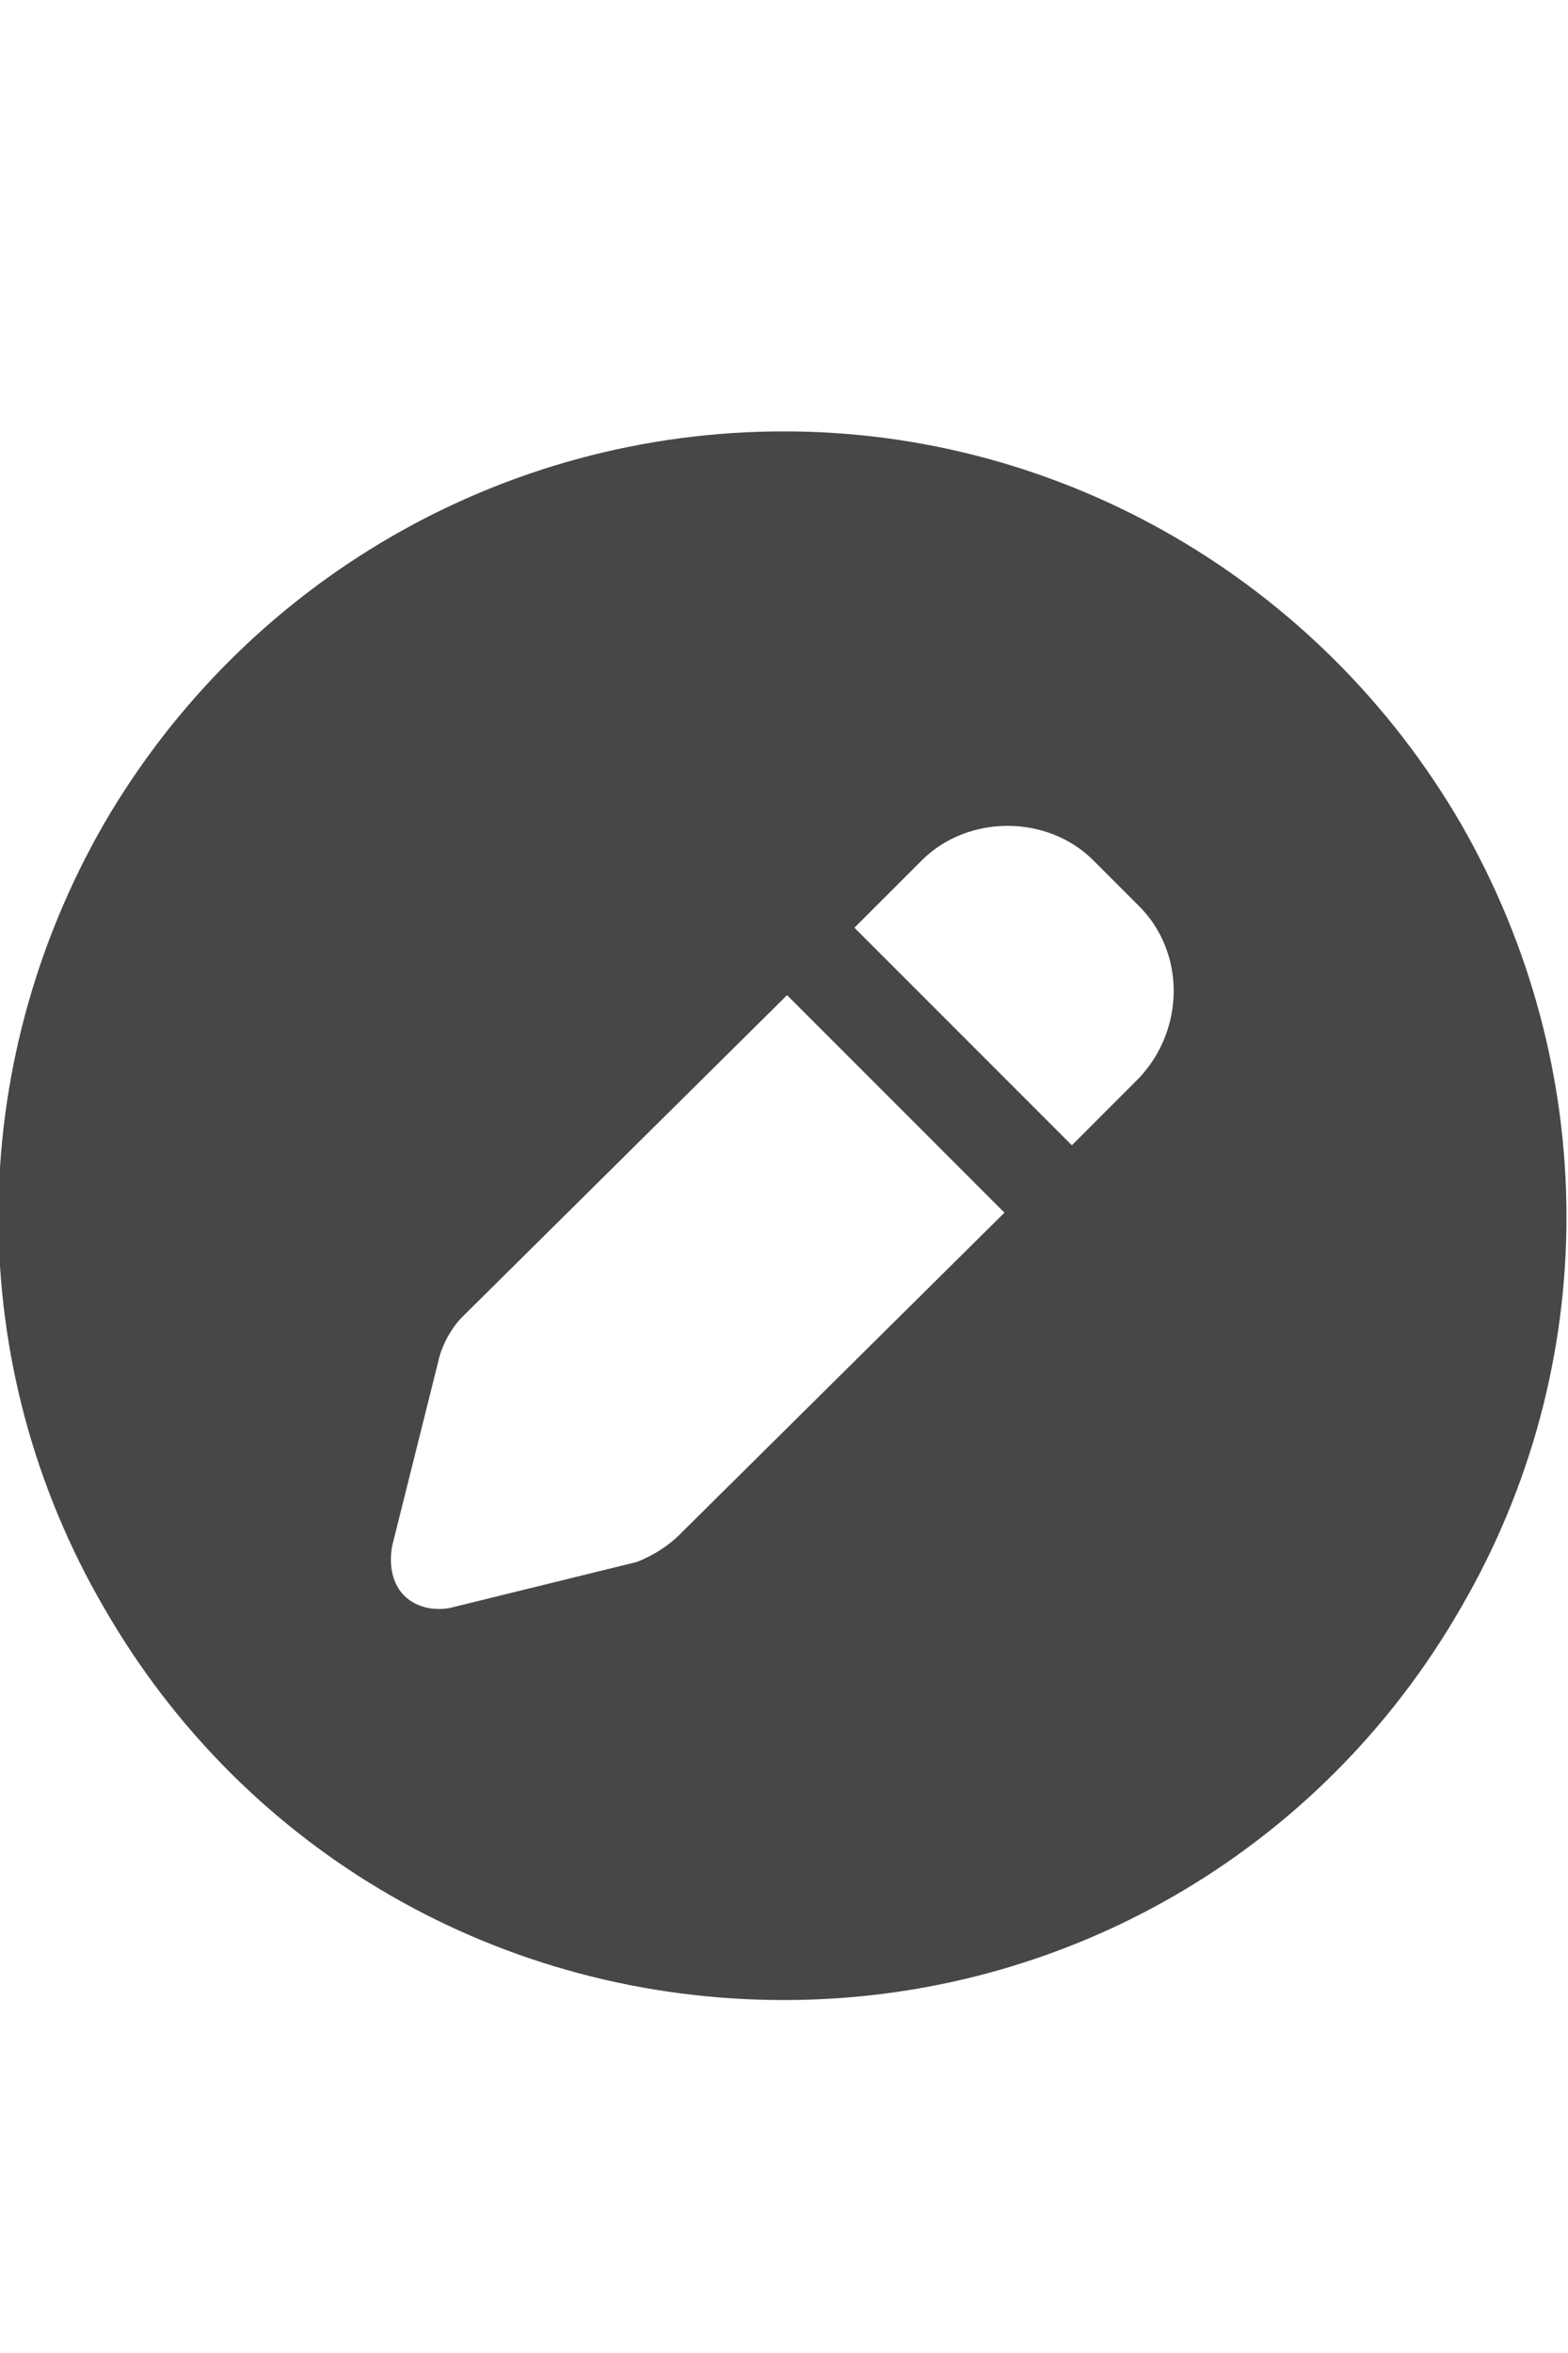<svg width="20" height="30" viewBox="0 0 20 30" fill="none" xmlns="http://www.w3.org/2000/svg">
<g id="label-paired / lg / pen-circle-lg / fill" clip-path="url(#clip0_2556_17205)">
<path id="icon" d="M10 25.5C6.406 25.5 3.125 23.625 1.328 20.5C-0.469 17.414 -0.469 13.625 1.328 10.5C3.125 7.414 6.406 5.5 10 5.5C13.555 5.5 16.836 7.414 18.633 10.5C20.43 13.625 20.43 17.414 18.633 20.5C16.836 23.625 13.555 25.5 10 25.5ZM13.945 10.969C13.359 10.383 12.344 10.383 11.758 10.969L10.898 11.828L13.672 14.602L14.531 13.742C15.117 13.117 15.117 12.141 14.531 11.555L13.945 10.969ZM5.898 16.789C5.742 16.945 5.625 17.18 5.586 17.375L5 19.719C4.961 19.953 5 20.188 5.156 20.344C5.312 20.5 5.547 20.539 5.742 20.5L8.125 19.914C8.32 19.836 8.516 19.719 8.672 19.562L12.812 15.461L10.039 12.688L5.898 16.789Z" fill="black" fill-opacity="0.72"/>
</g>
<defs>
<clipPath id="clip0_2556_17205">
<rect width="20" height="30" fill="white"/>
</clipPath>
</defs>
</svg>
